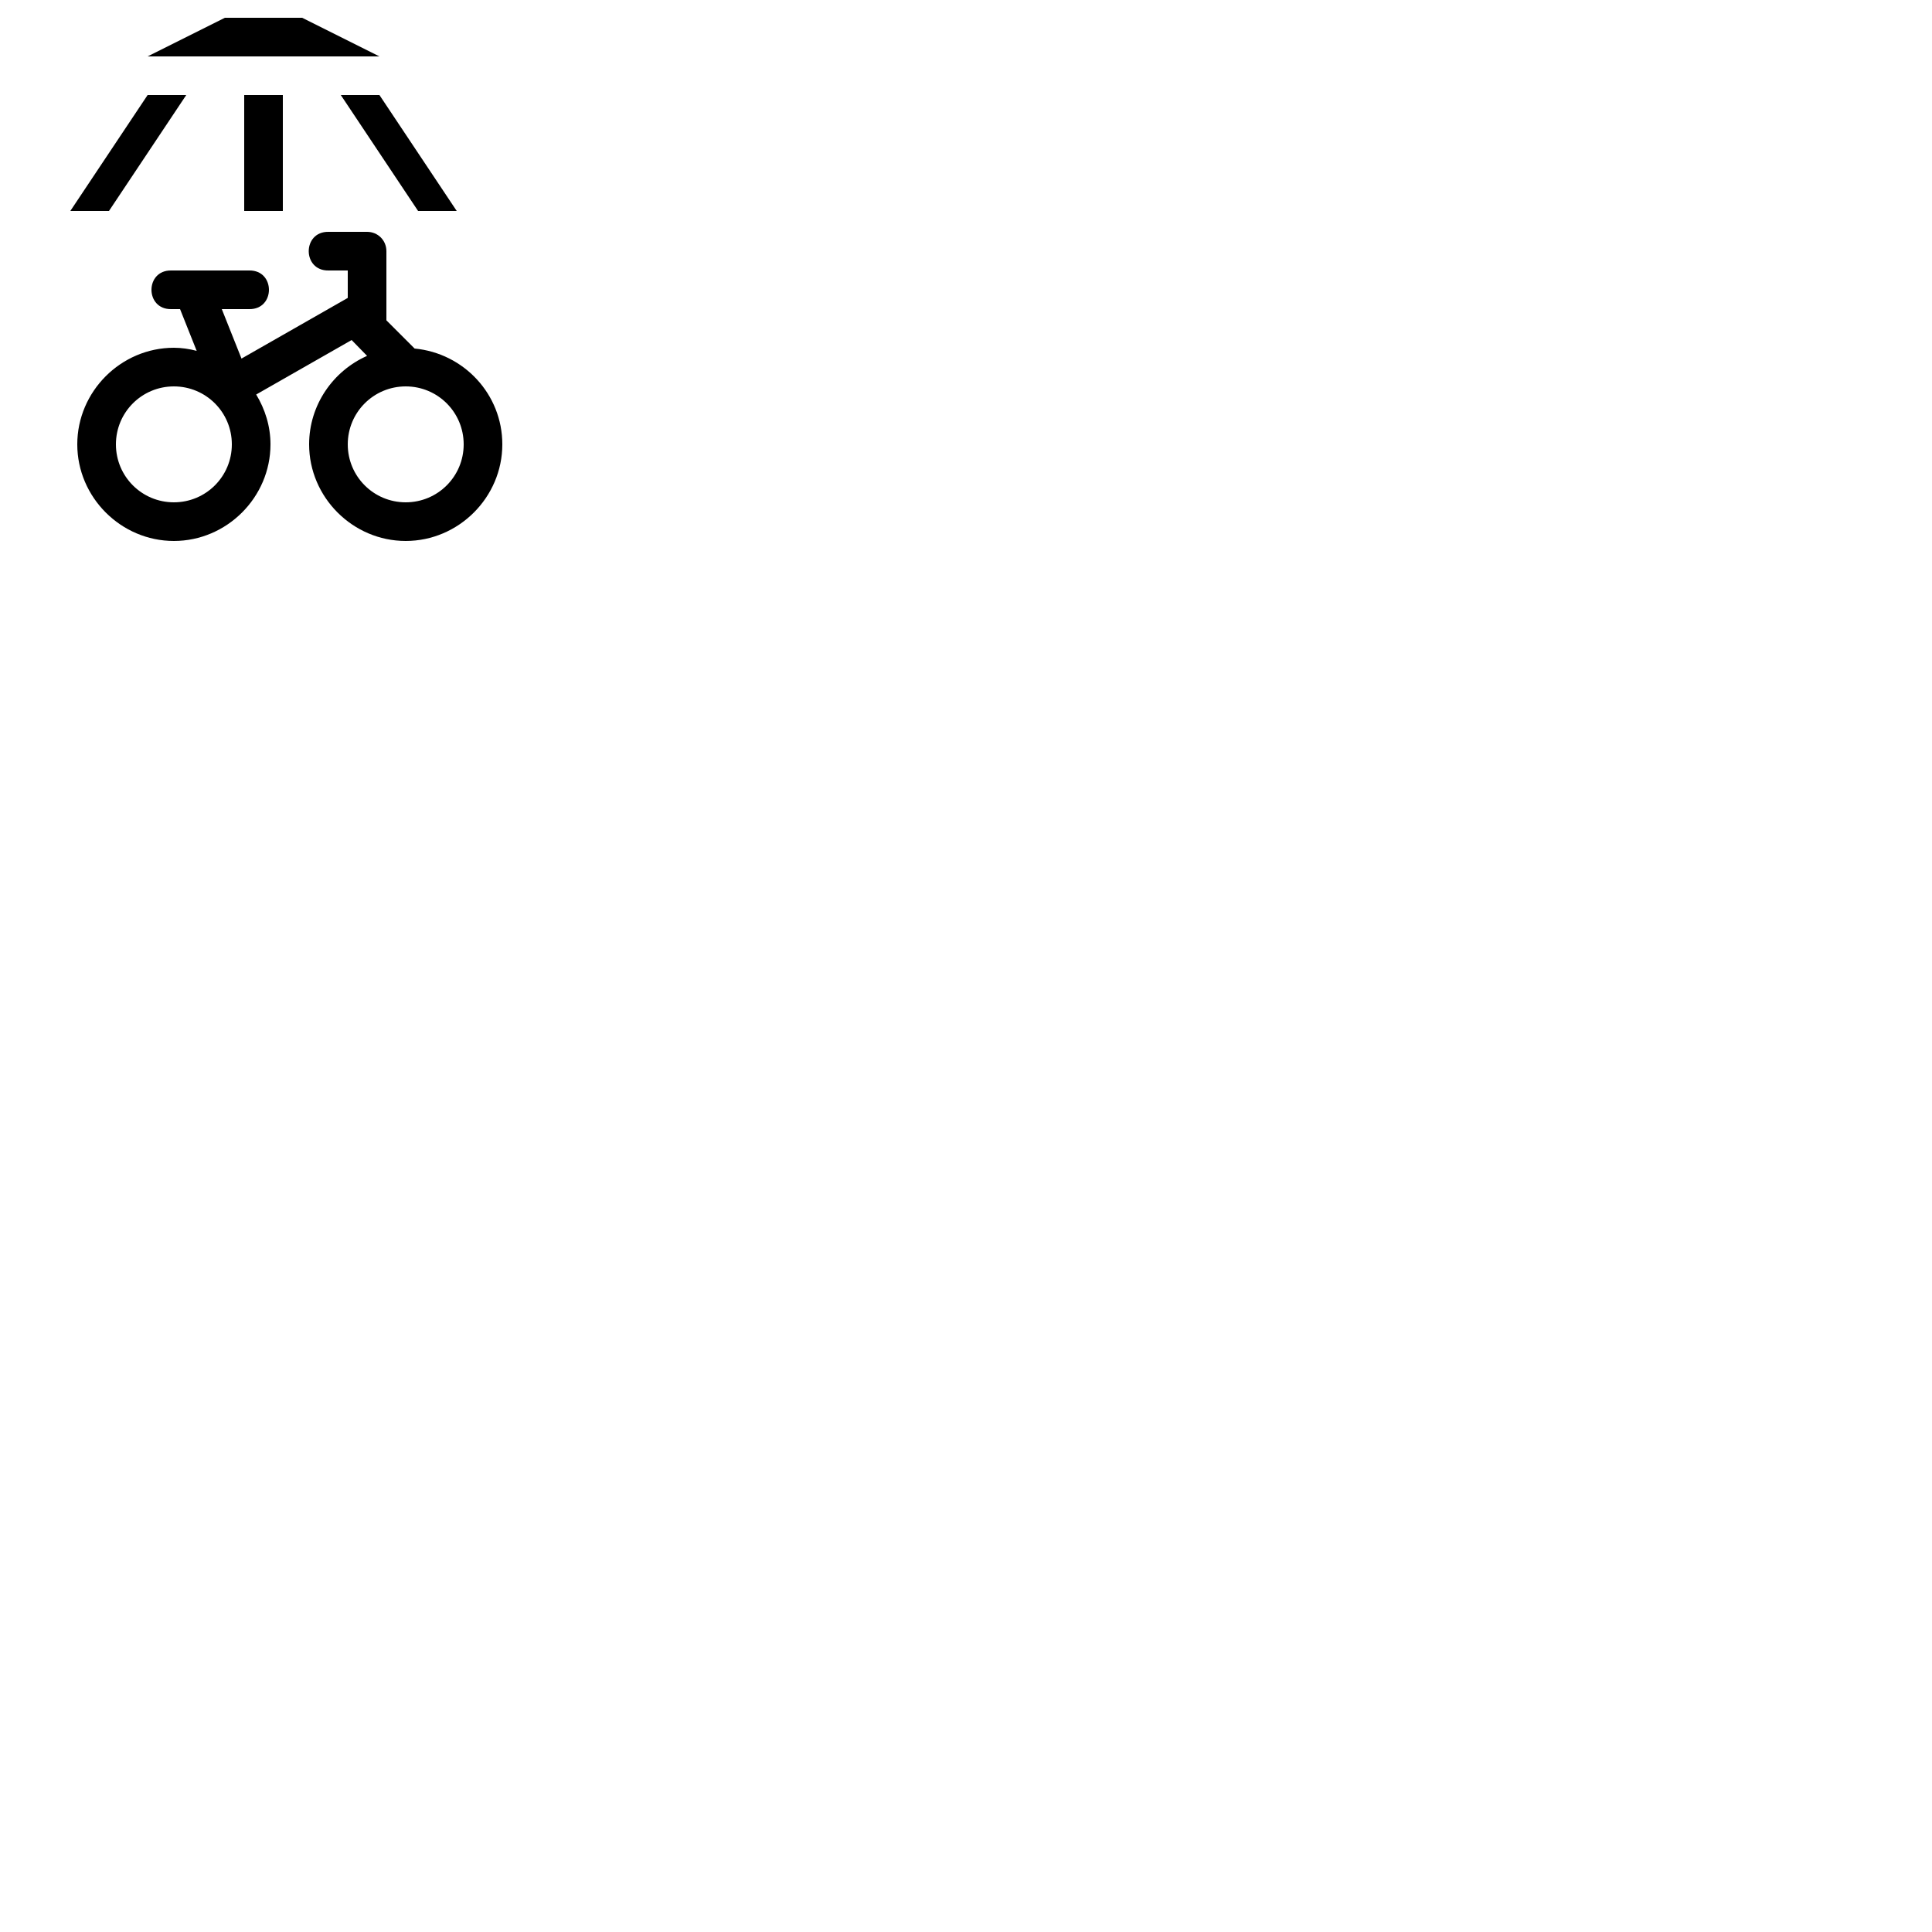 <?xml version="1.0" encoding="utf-8"?>
<svg version="1.2" baseProfile="tiny" xmlns="http://www.w3.org/2000/svg" xmlns:xlink="http://www.w3.org/1999/xlink" viewBox="0 0 50 50" overflow="inherit">
<path d="M8.5,6c-0.68-0.01-0.68,1.01,0,1H9v0.71L6.25,9.28L5.74,8h0.71c0.68,0.01,0.68-1.01,0-1H4.43c-0.68-0.01-0.68,1.01,0,1h0.23
	l0.43,1.08C4.9,9.03,4.7,9,4.5,9C3.13,9,2,10.13,2,11.5S3.13,14,4.5,14S7,12.87,7,11.5c0-0.47-0.14-0.91-0.37-1.29L9.1,8.8l0.4,0.41
	C8.62,9.6,8,10.48,8,11.5c0,1.37,1.13,2.5,2.5,2.5s2.5-1.13,2.5-2.5c0-1.3-1-2.36-2.27-2.48L10,8.29V6.5C10,6.22,9.78,6,9.5,6H8.5z
	 M4.5,10C5.33,10,6,10.67,6,11.5S5.33,13,4.5,13S3,12.33,3,11.5S3.67,10,4.5,10z M10.5,10c0.83,0,1.5,0.67,1.5,1.5S11.33,13,10.5,13
	S9,12.33,9,11.5S9.67,10,10.5,10z"/>
<polygon class="st0" points="4.82,2.46 2.82,5.46 1.82,5.46 3.82,2.46 "/>
<polygon class="st0" points="8.82,2.46 10.82,5.46 11.82,5.46 9.82,2.46 "/>
<rect x="6.32" y="2.46" class="st0" width="1" height="3"/>
<polygon class="st0" points="5.82,0.46 3.82,1.46 9.82,1.46 7.82,0.46 "/>
</svg>

